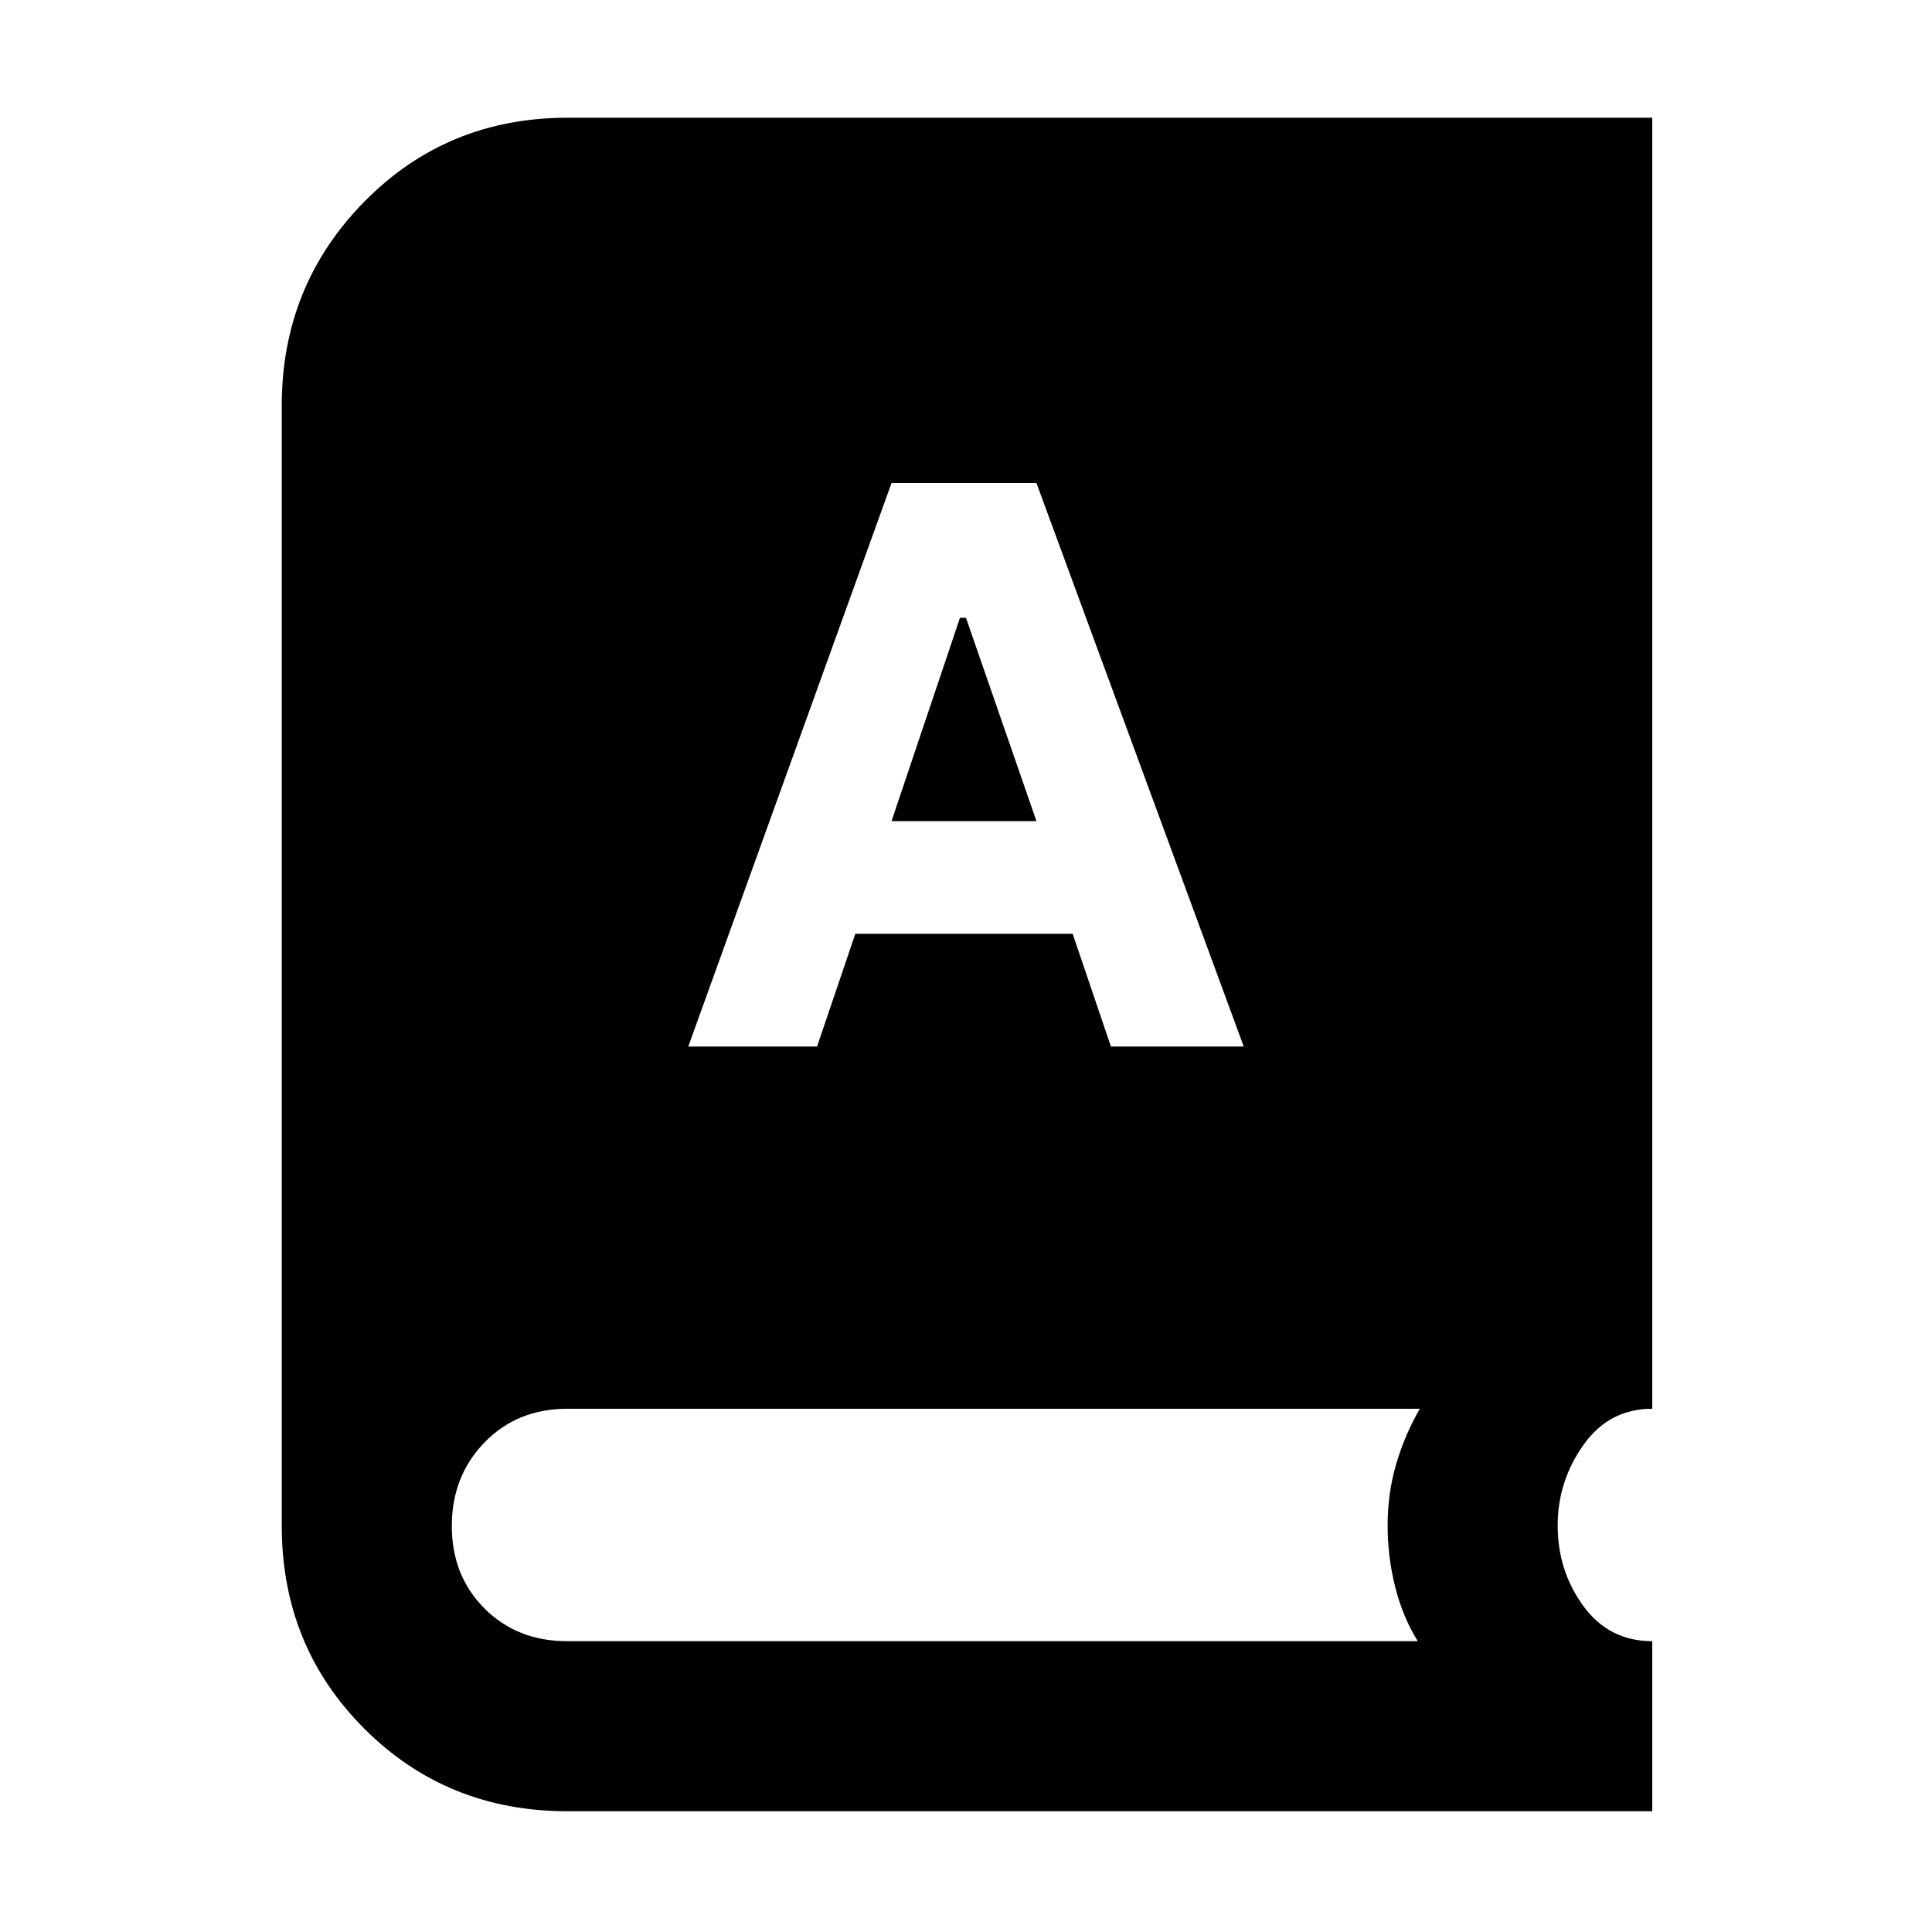 <svg xmlns="http://www.w3.org/2000/svg" height="48" viewBox="0 -960 960 960" width="48"><path d="M282-60q-59.95 0-100.97-41.03Q140-142.05 140-201.82V-758.5q0-59.59 41.03-101.29Q222.05-901.5 282-901.5h539V-260q-21.5 0-34.25 18.06T774-202.01q0 22.51 12.75 40.01 12.75 17.5 34.25 17.5V-60H282Zm60-380h64l19-56h108l19 56h66L515-720h-72L342-440Zm101-112 34-101h3l35 101h-72ZM281.89-144.5H704.5q-7.5-12-11.25-27T689.5-202q0-15.98 4.25-30.49Q698-247 705.5-260H281.9q-24.9 0-41.15 16.75t-16.25 41.49q0 24.76 16.25 41.01Q257-144.5 281.89-144.5Z"/></svg>